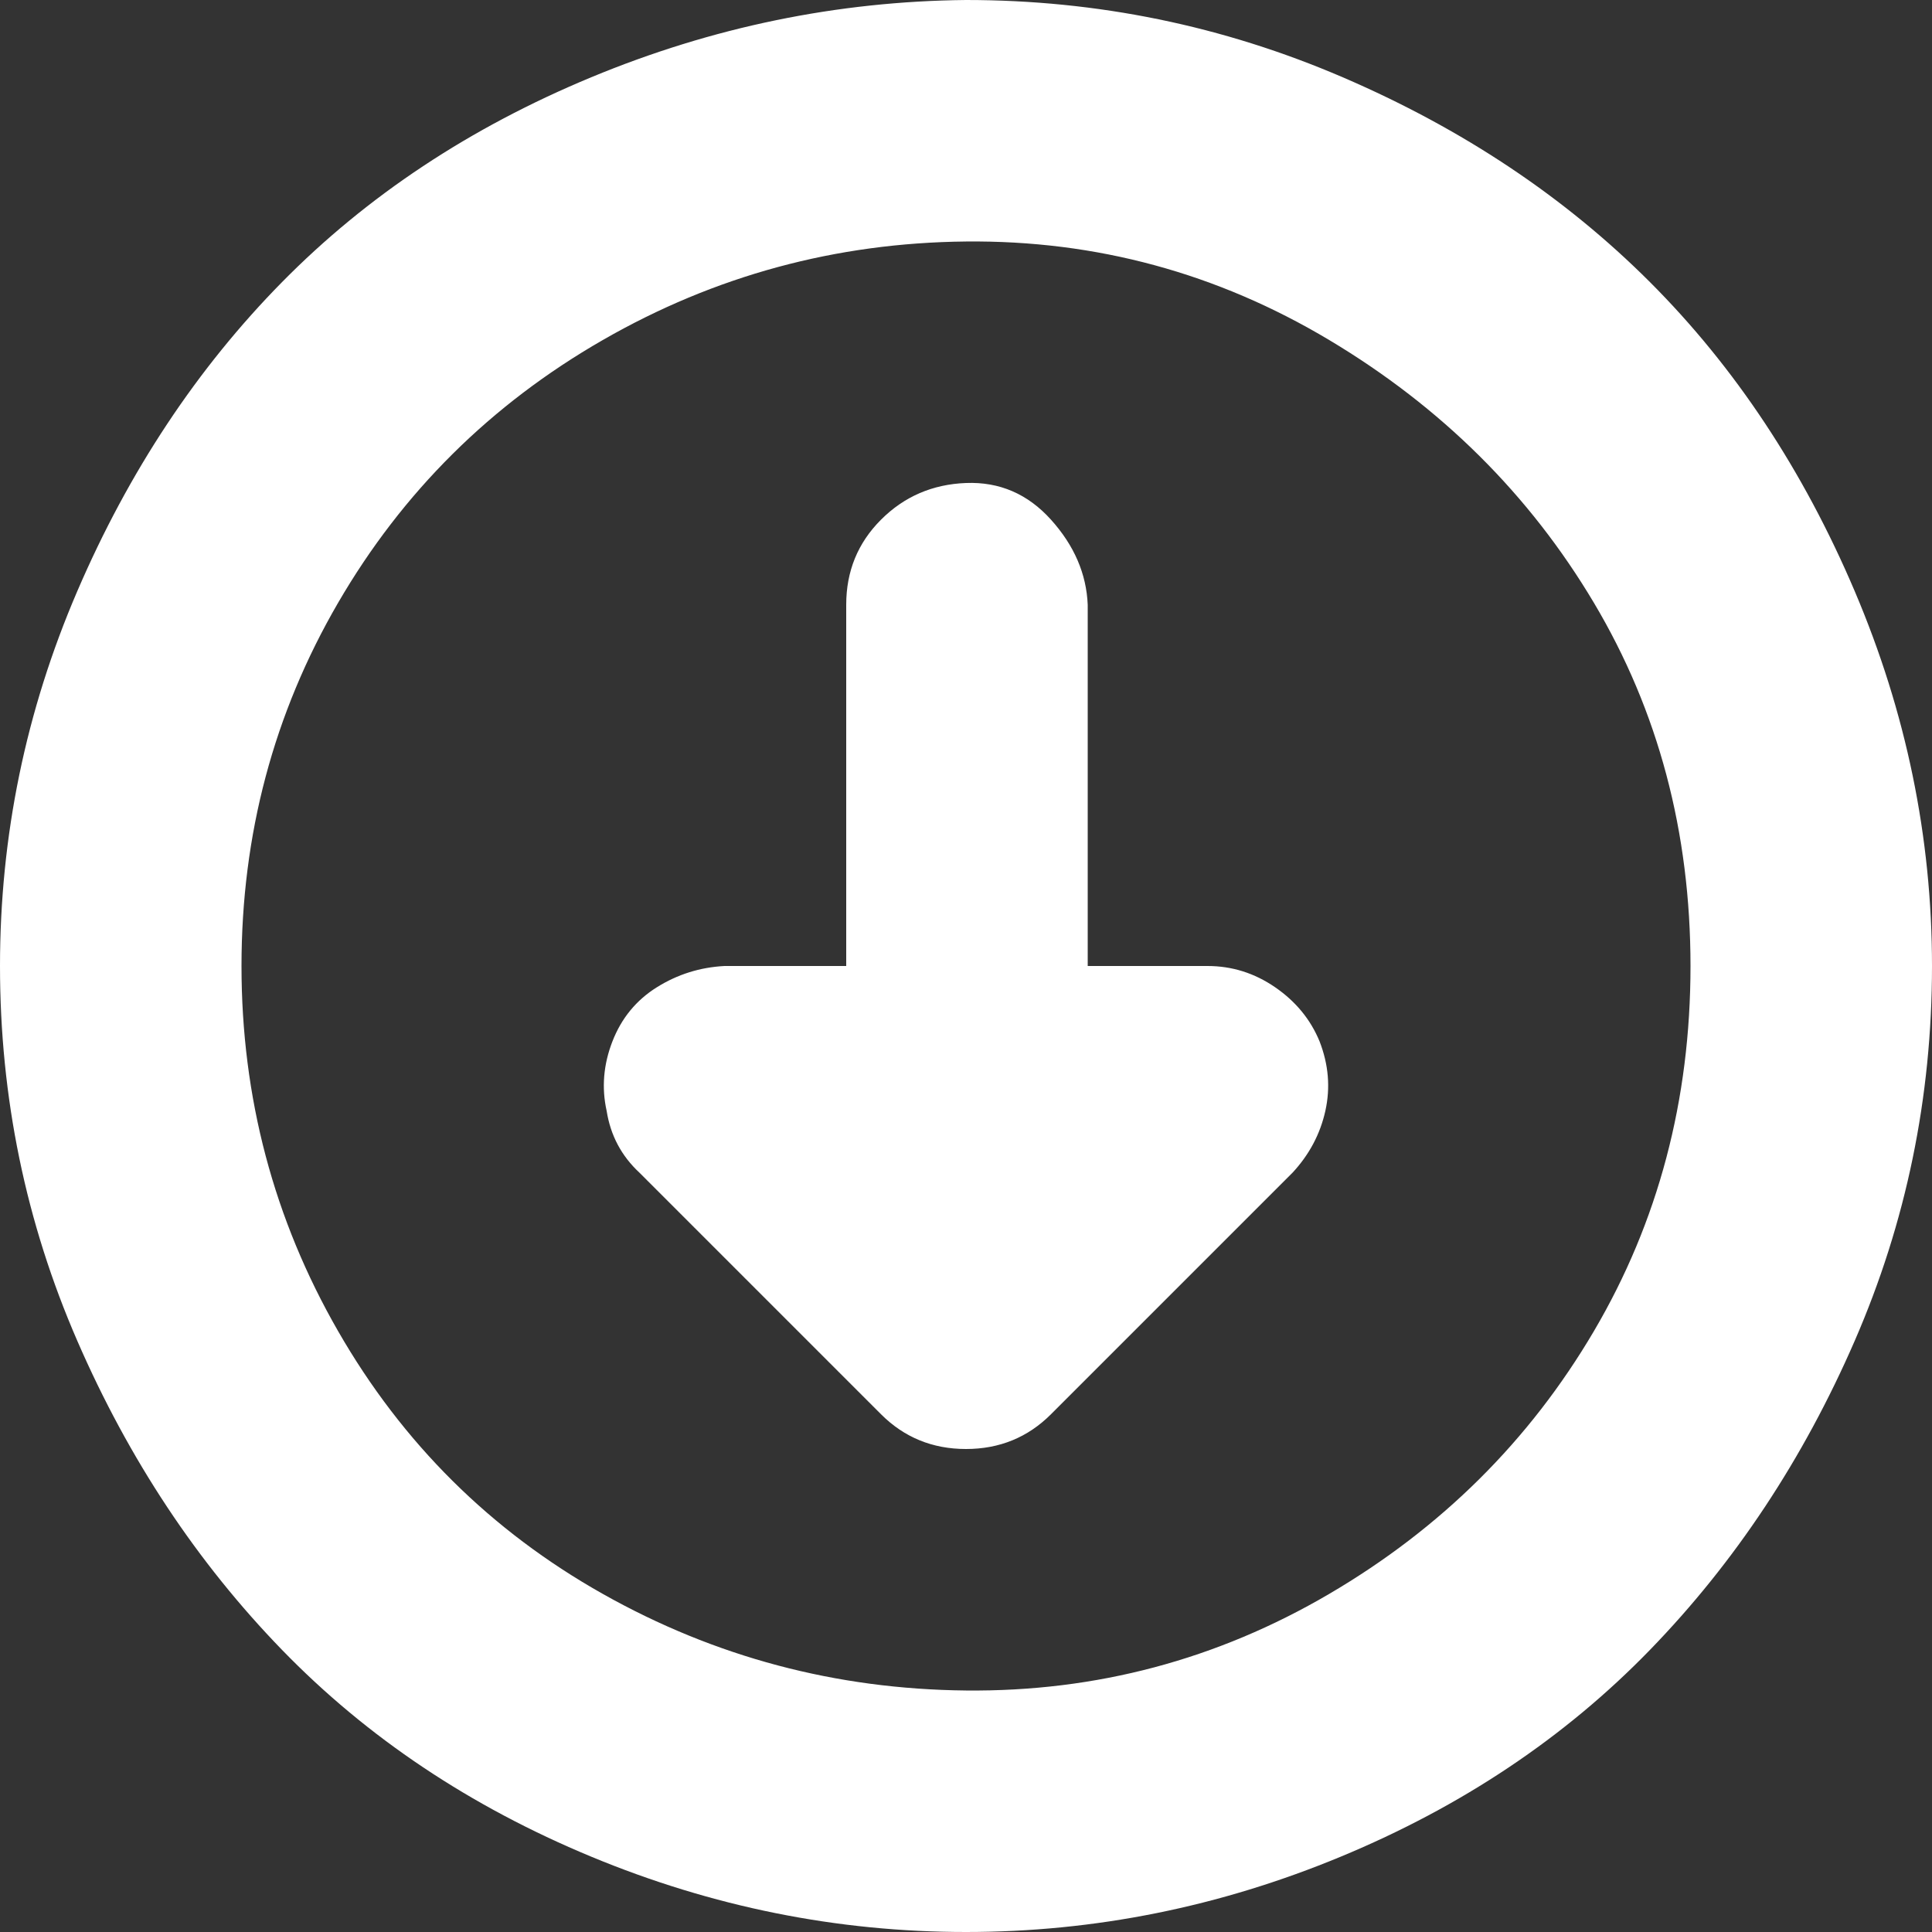<svg fill="#ffffff" width="20px" height="20px" viewBox="0 0 32 32" version="1.1" xmlns="http://www.w3.org/2000/svg" stroke="#ffffff" stroke-width="0"><rect x="0" y="0" width="32" height="32" fill="#333333" stroke="none"/><g id="SVGRepo_bgCarrier" stroke-width="0"></g><g id="SVGRepo_tracerCarrier" stroke-linecap="round" stroke-linejoin="round"></g><g id="SVGRepo_iconCarrier"> <title>down-round</title> <path d="M0 16q0-3.232 1.28-6.208t3.392-5.12 5.12-3.392 6.208-1.28q3.264 0 6.24 1.28t5.088 3.392 3.392 5.12 1.28 6.208q0 3.264-1.28 6.208t-3.392 5.12-5.12 3.424-6.208 1.248-6.208-1.248-5.12-3.424-3.392-5.12-1.28-6.208zM4 16q0 3.264 1.6 6.048t4.384 4.352 6.016 1.6 6.016-1.6 4.384-4.352 1.6-6.048-1.6-6.016-4.384-4.352-6.016-1.632-6.016 1.632-4.384 4.352-1.6 6.016zM10.048 18.4q-0.128-0.576 0.096-1.152t0.736-0.896 1.12-0.352h2.016v-5.984q0-0.832 0.576-1.408t1.408-0.608 1.408 0.608 0.608 1.408v5.984h1.984q0.608 0 1.12 0.352t0.736 0.896q0.224 0.576 0.096 1.152t-0.544 1.024l-4 4q-0.576 0.576-1.408 0.576t-1.408-0.576l-4-4q-0.448-0.416-0.544-1.024z"></path> </g></svg>